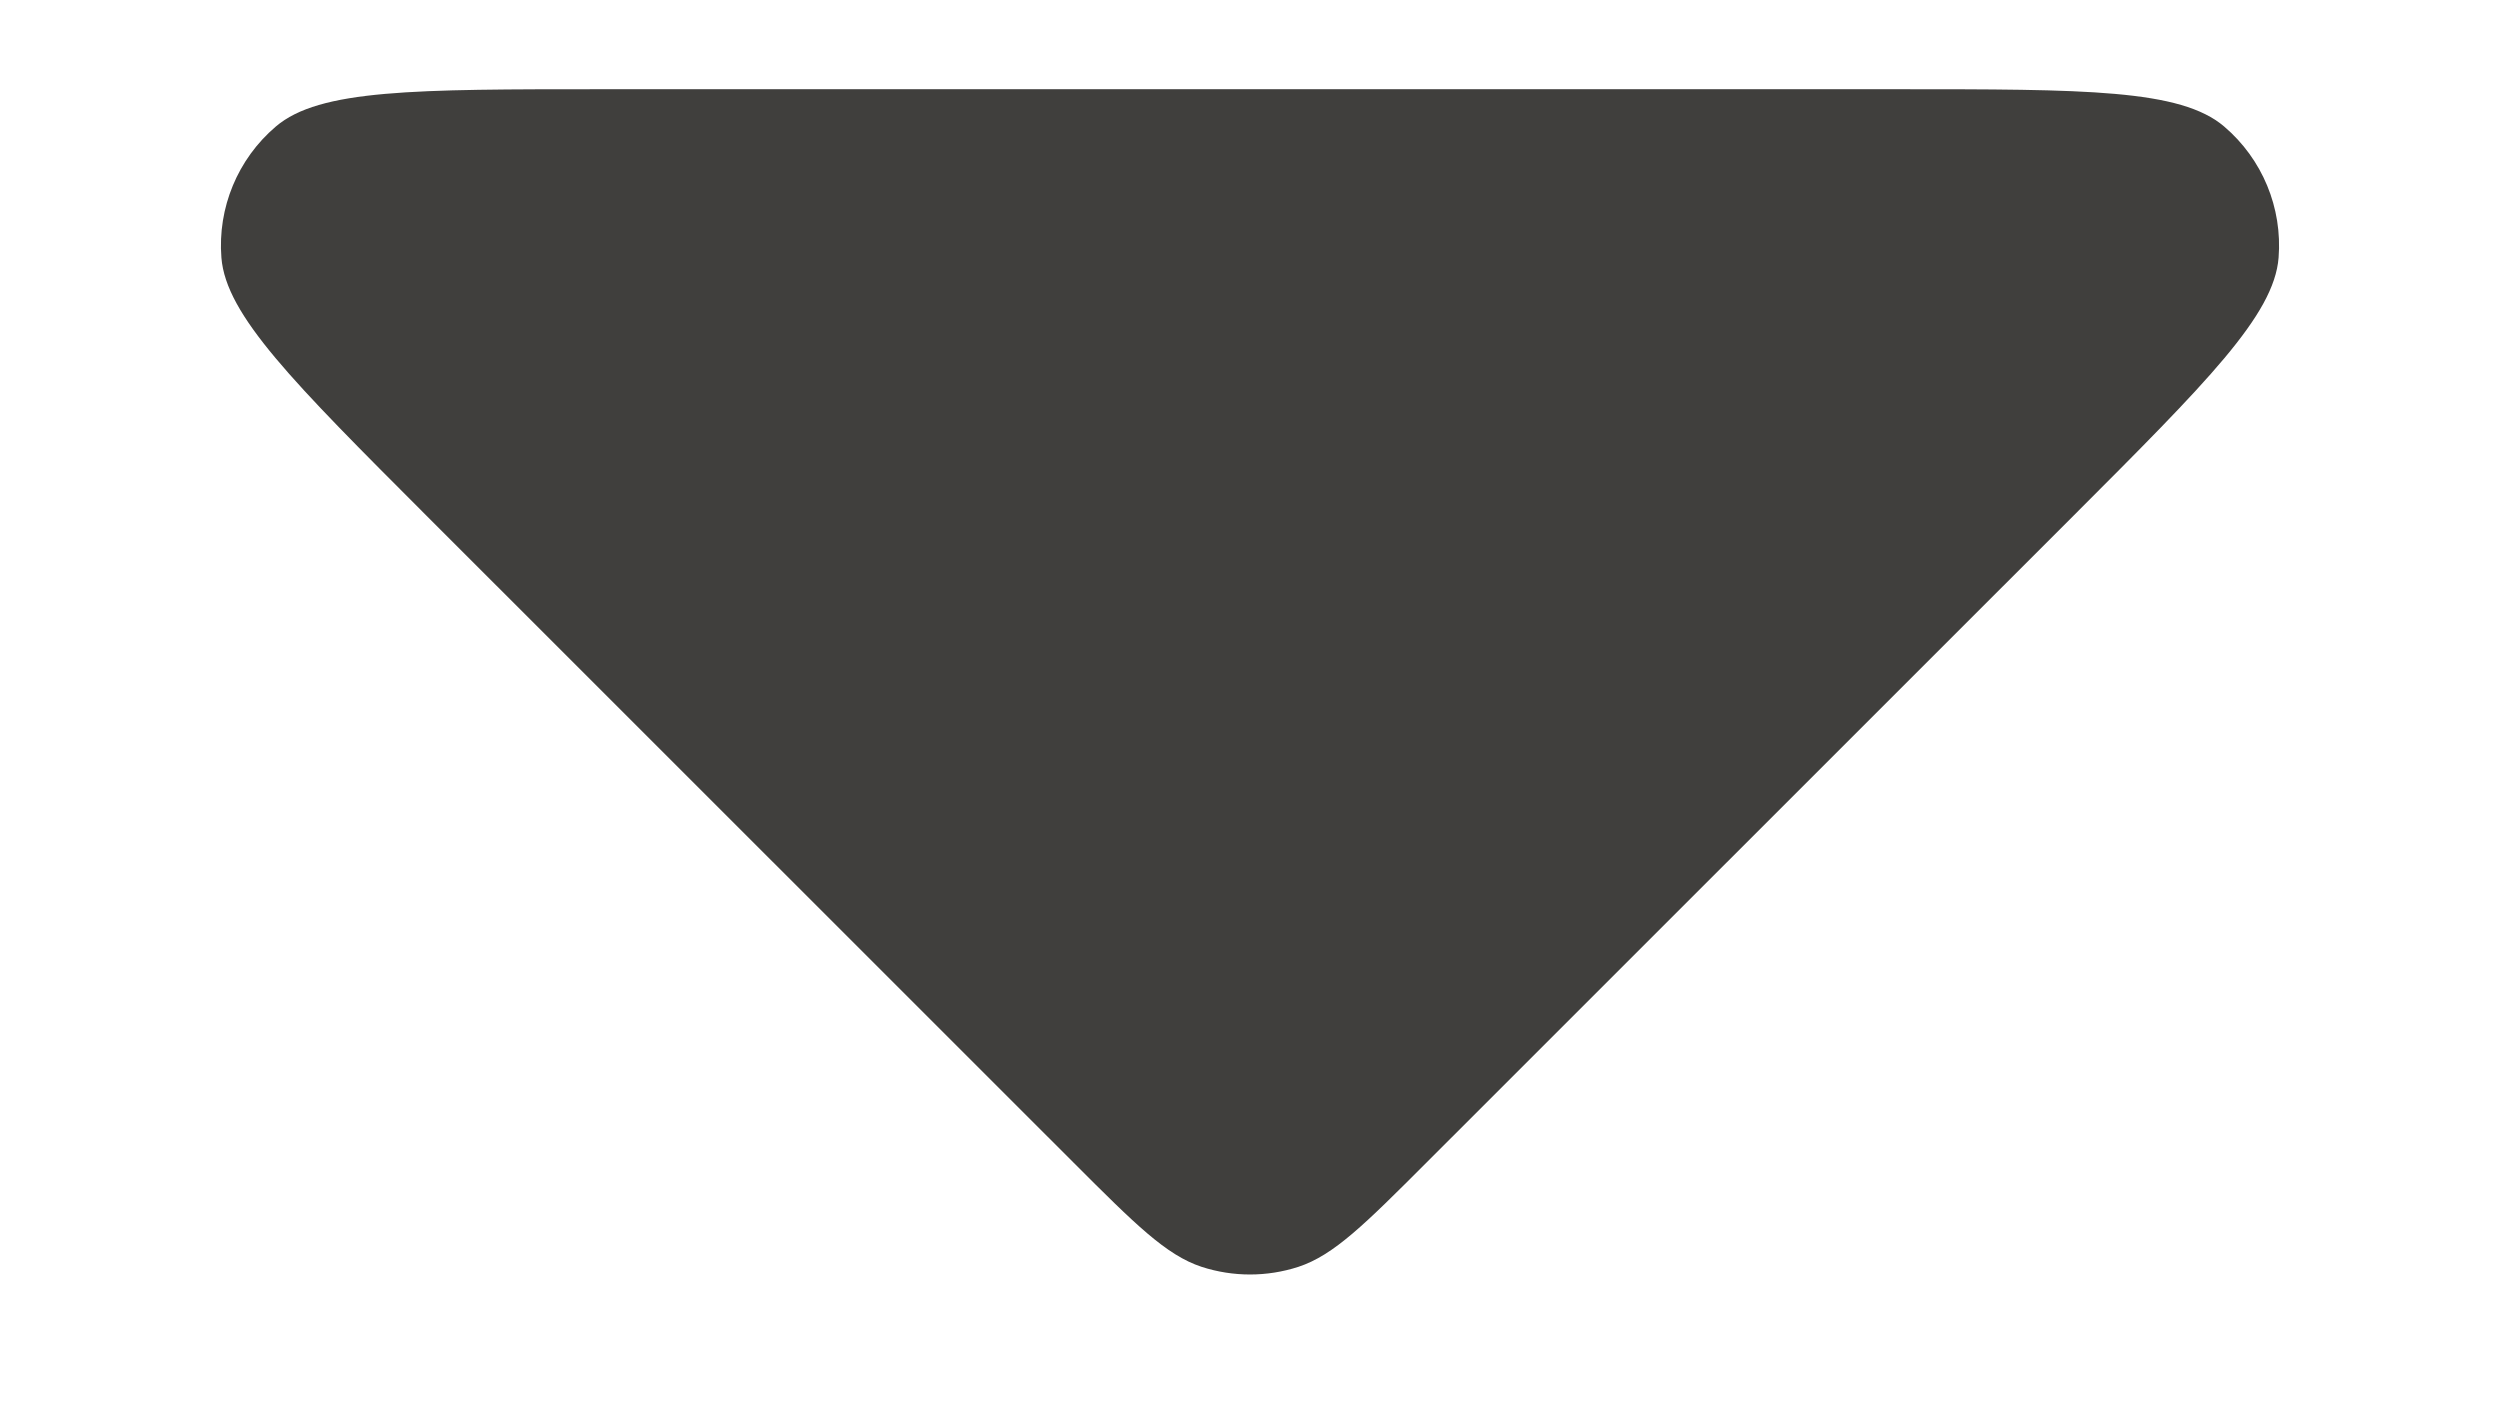 <svg width="16" height="9" viewBox="0 0 16 9" fill="none" xmlns="http://www.w3.org/2000/svg">
<path d="M3.863 0.571C2.651 0.571 2.045 0.571 1.765 0.81C1.521 1.018 1.392 1.33 1.417 1.649C1.446 2.017 1.875 2.445 2.731 3.302L6.869 7.439C7.265 7.835 7.463 8.033 7.691 8.108C7.892 8.173 8.108 8.173 8.309 8.108C8.537 8.033 8.735 7.835 9.131 7.439L13.269 3.302C14.125 2.445 14.554 2.017 14.583 1.649C14.608 1.33 14.479 1.018 14.235 0.81C13.955 0.571 13.349 0.571 12.137 0.571L3.863 0.571Z" fill="#403F3D"/>
</svg>
